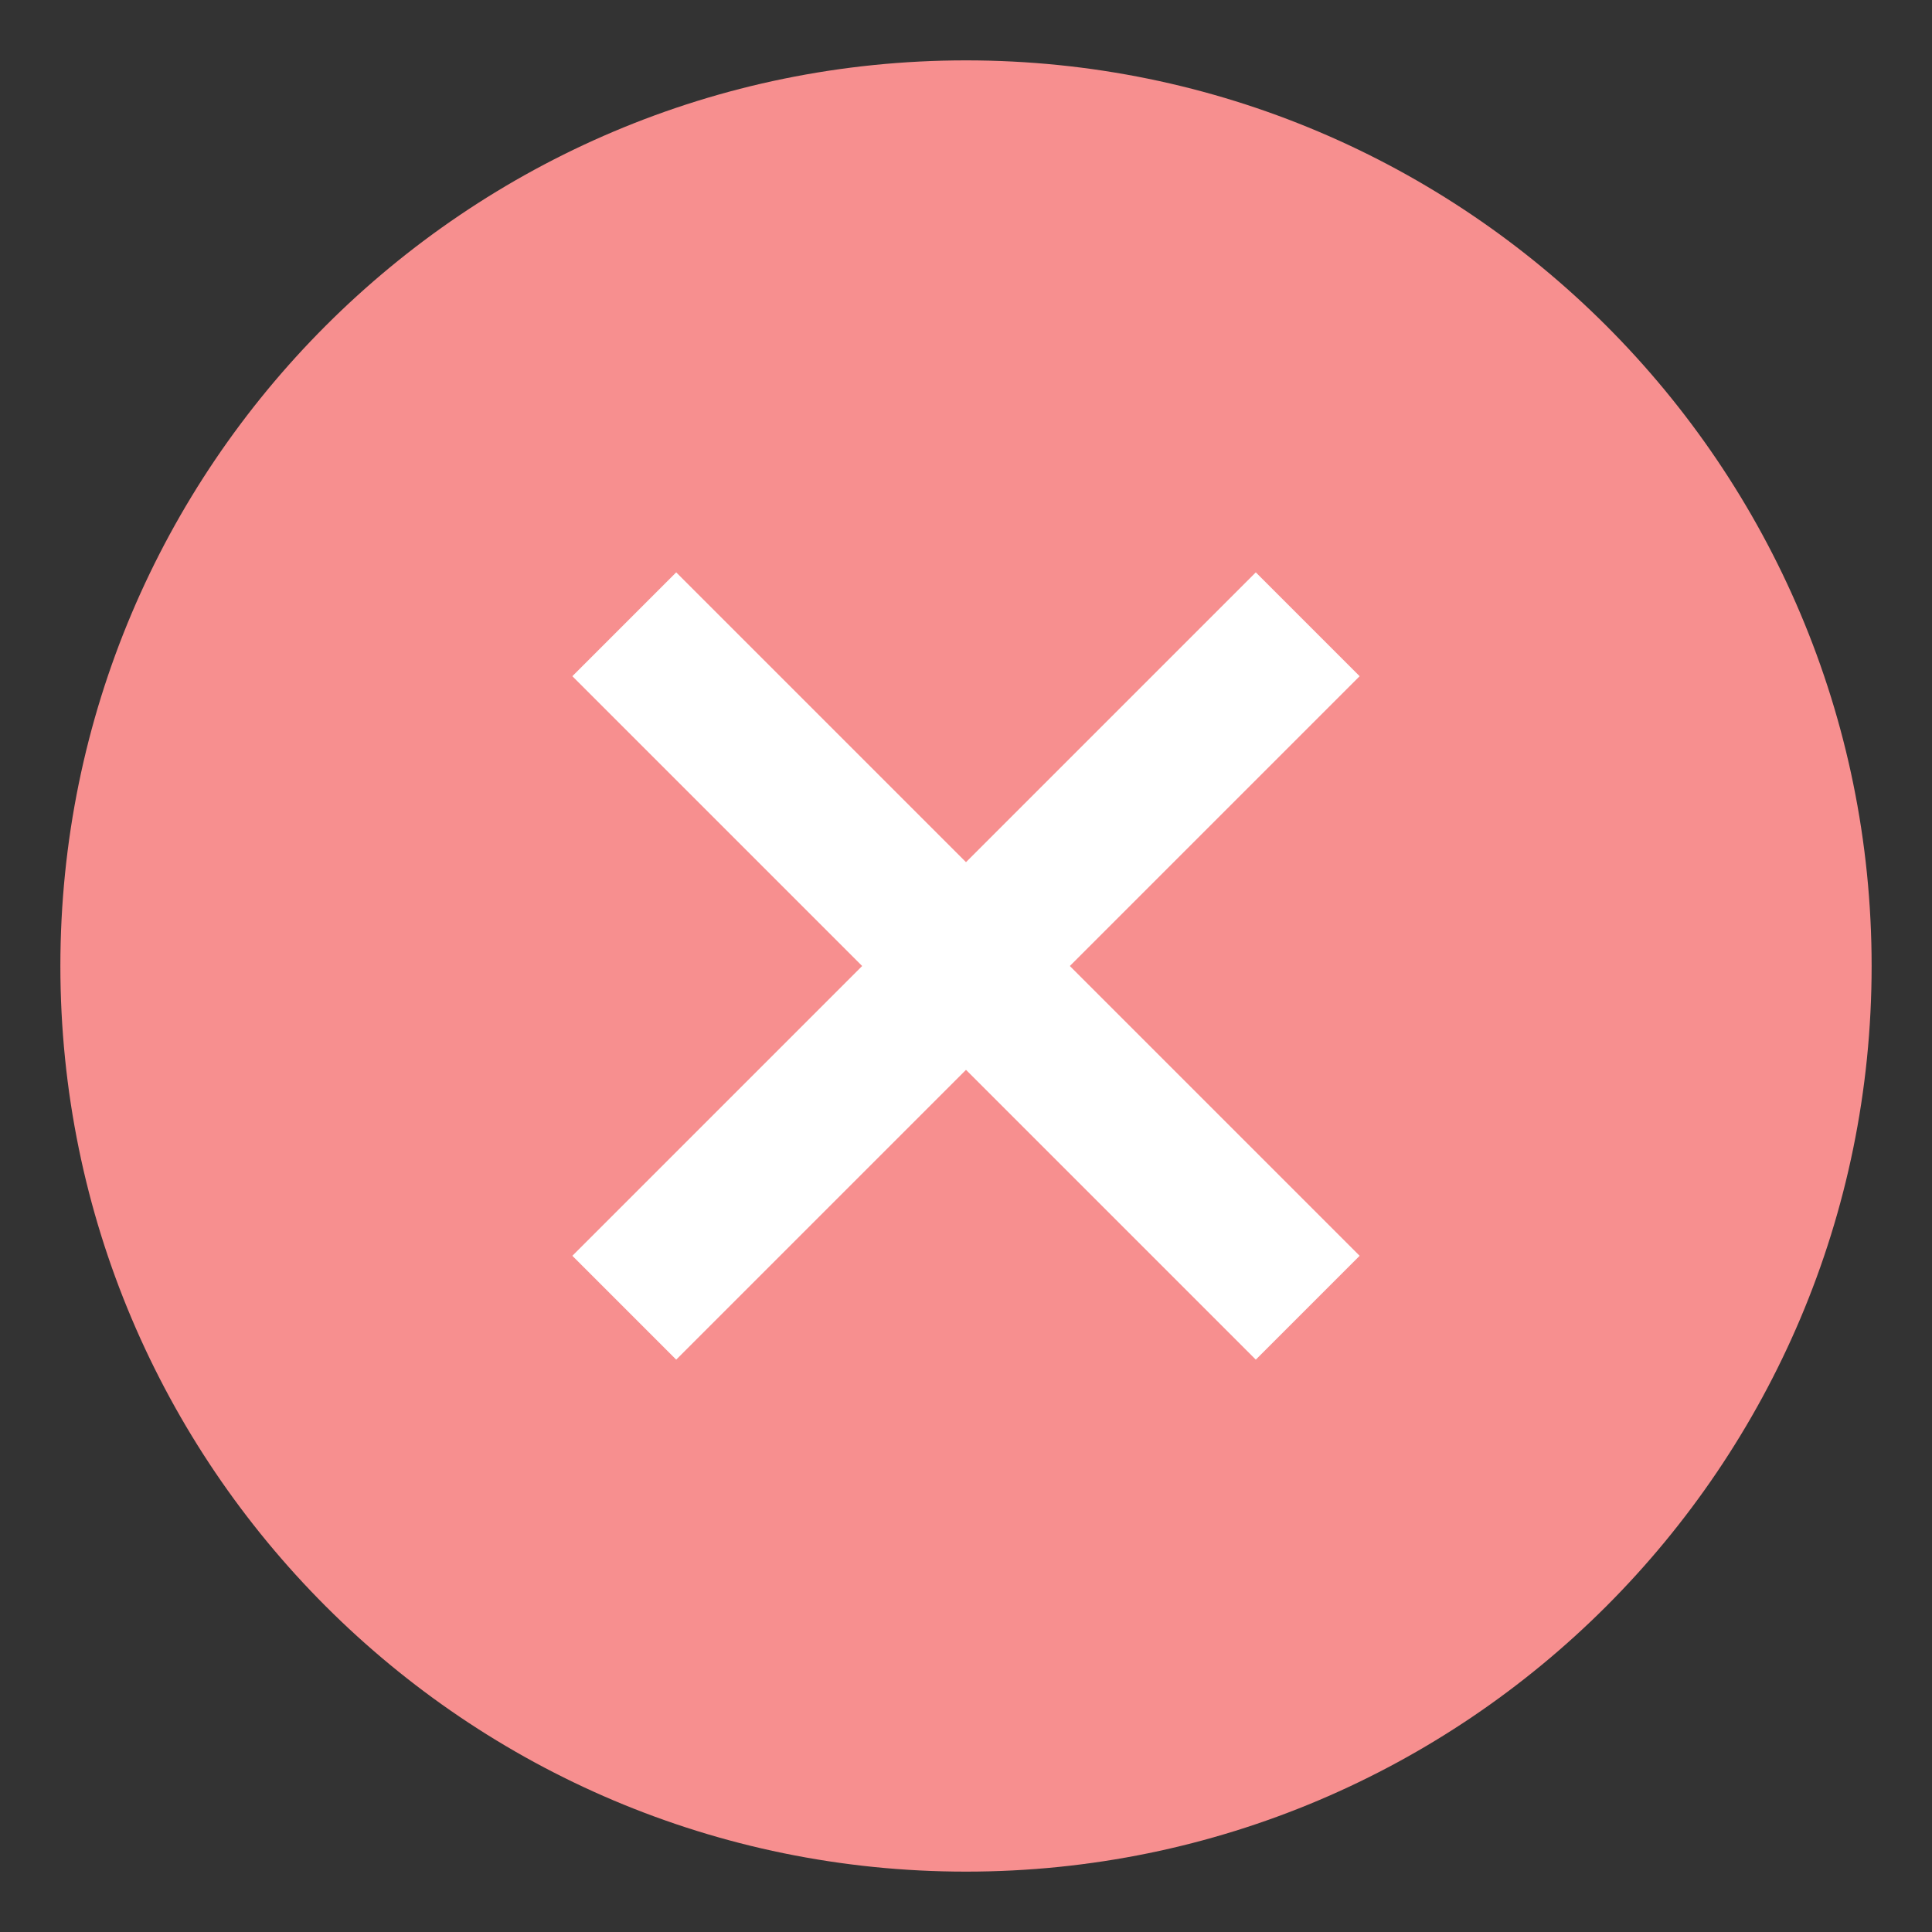 <svg version="1.2" xmlns="http://www.w3.org/2000/svg" viewBox="0 0 80 80" width="24" height="24">
	<rect x="0" y="0" width="80" height="80" fill="#333333" stroke="none"/>
	<title>cancel-svg</title>
	<style>
		.s0 { fill: #f78f8f } 
		.s1 { fill: #ffffff } 
	</style>
	<path id="Layer" class="s0" d="m40 77.5c-20.7 0-37.5-16.8-37.5-37.5 0-20.7 16.8-37.5 37.5-37.5 20.7 0 37.5 16.8 37.5 37.5 0 20.7-16.8 37.5-37.5 37.5z"/>
	<path id="Layer" class="s1" d="m28 56.3l-4.3-4.3 28.3-28.3 4.3 4.3z"/>
	<path id="Layer" class="s1" d="m23.7 28l4.3-4.3 28.3 28.3-4.3 4.3z"/>
</svg>